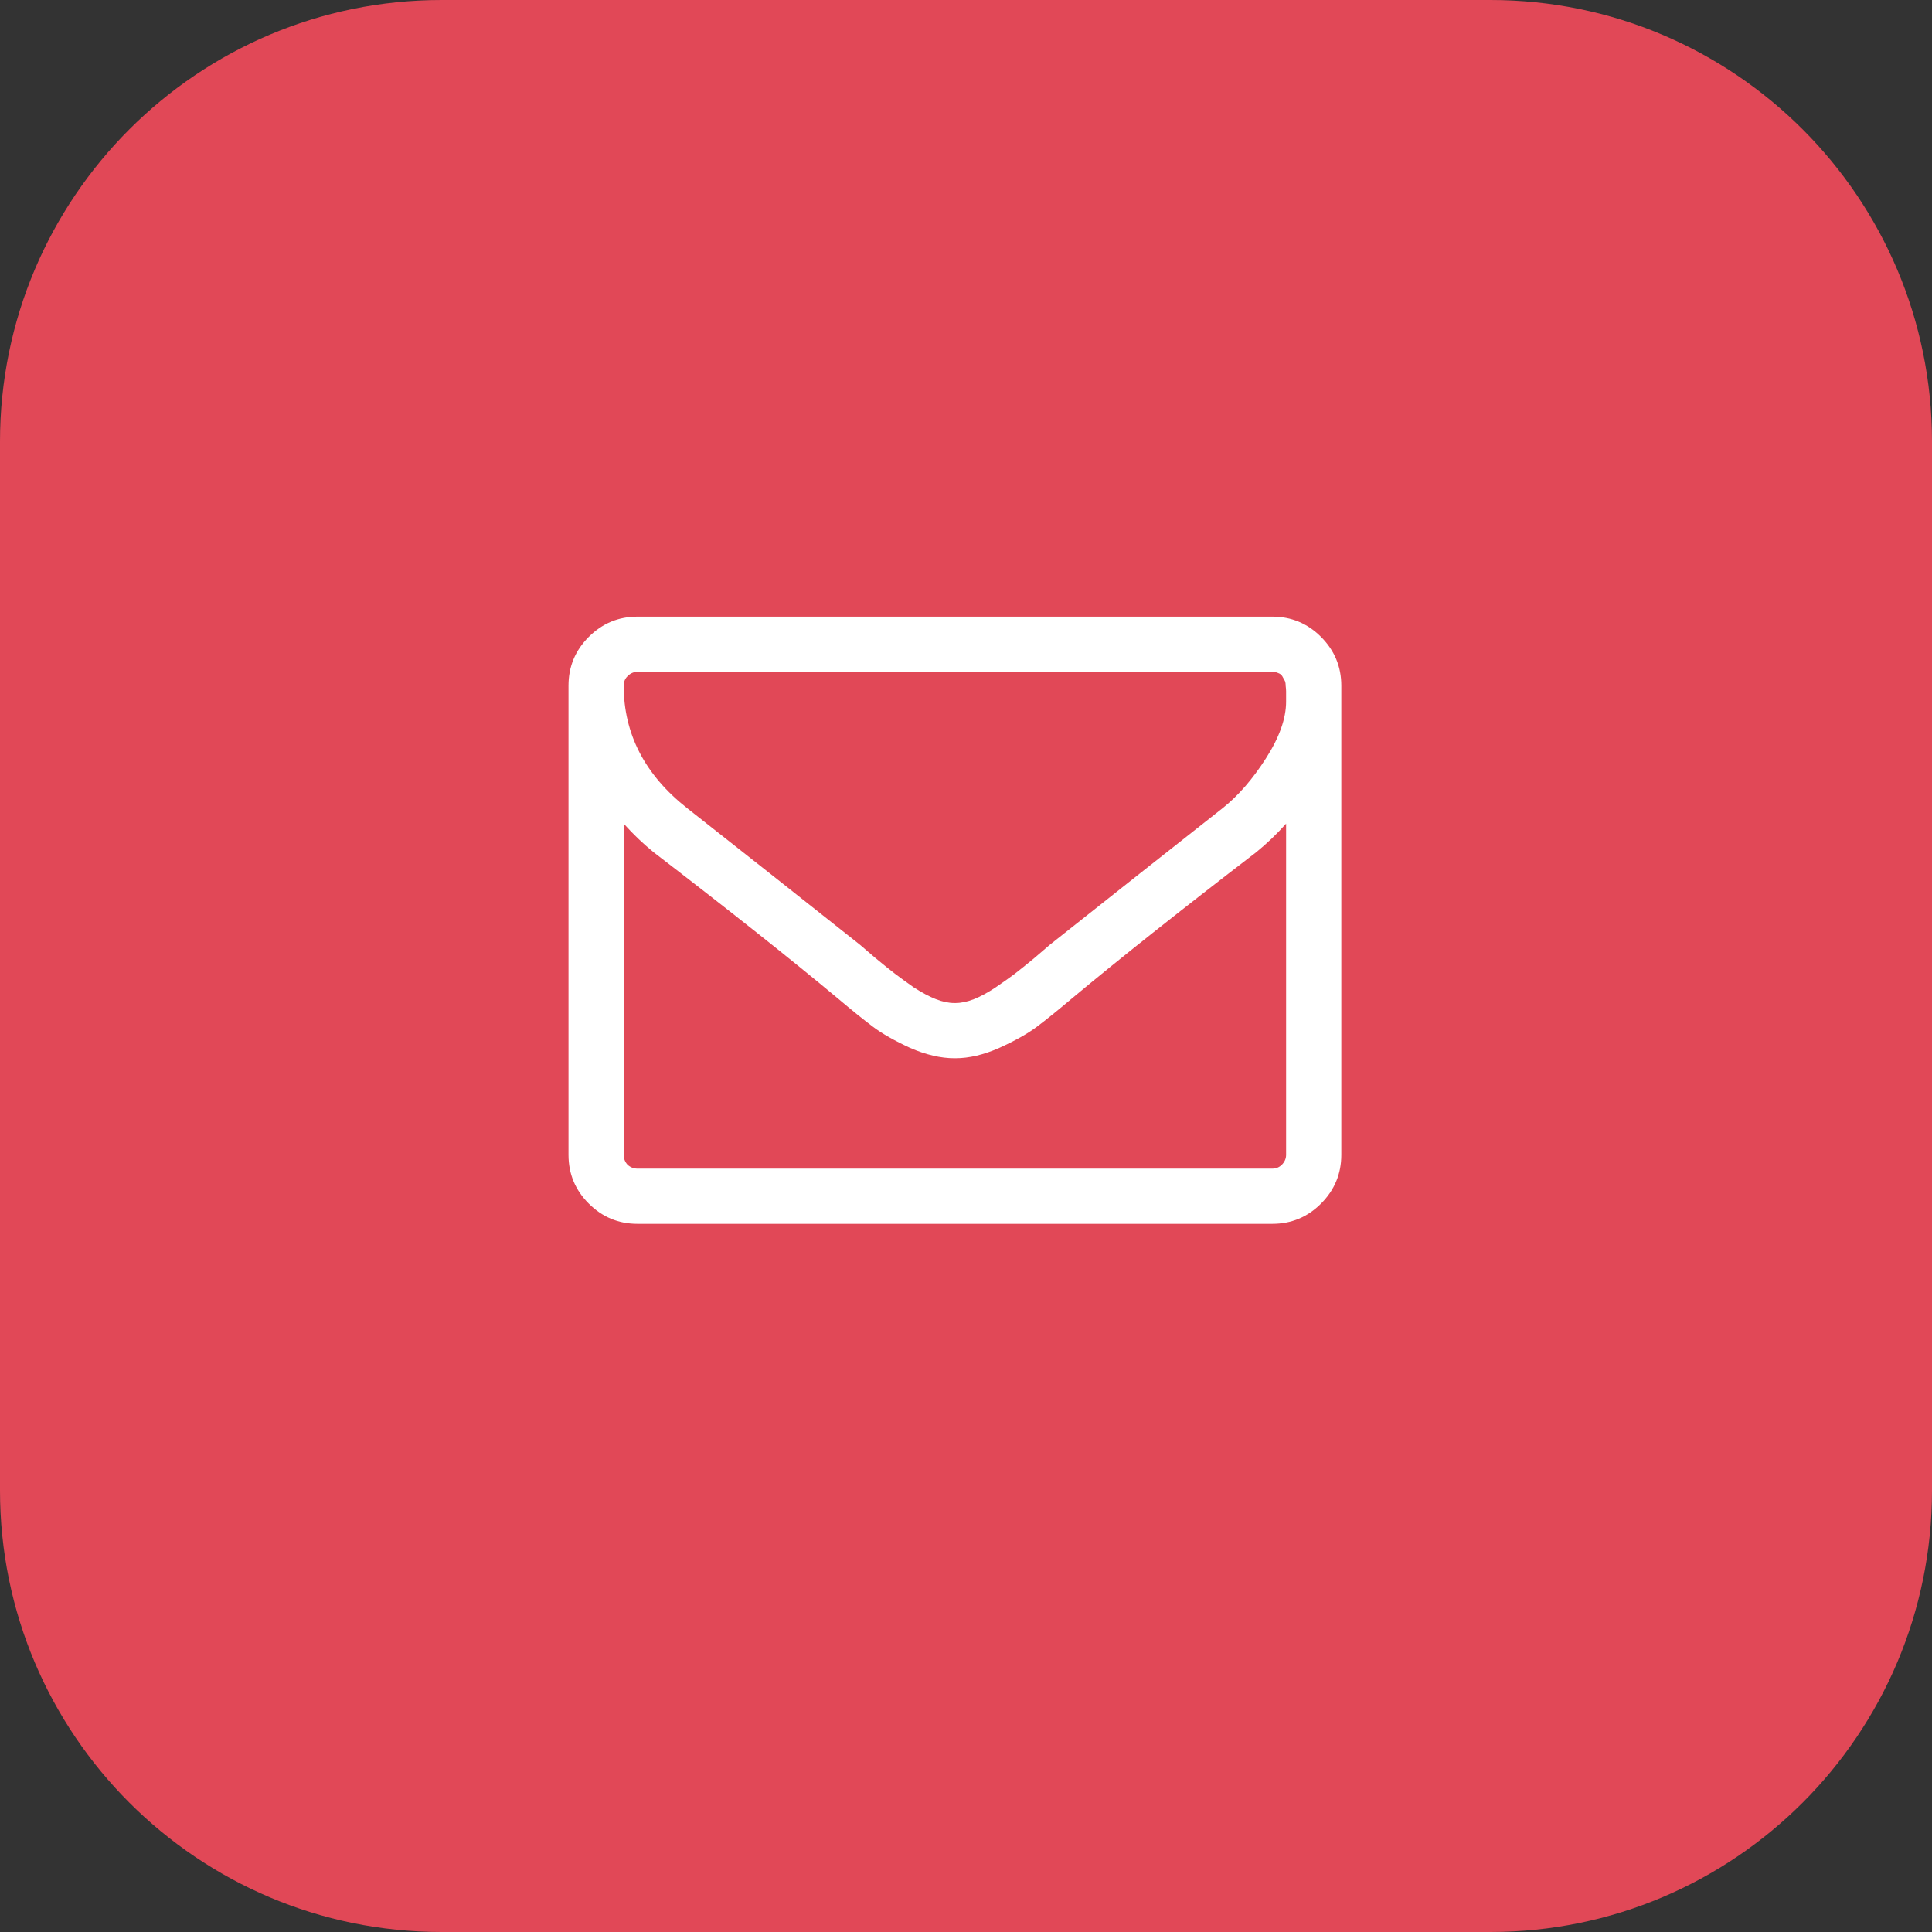 <svg width="35" height="35" viewBox="0 0 35 35" fill="none"
    xmlns="http://www.w3.org/2000/svg">
    <rect x="0" y="0" width="35" height="35" fill="#333333" stroke="none"/>
    <path d="M27 0H8C3.582 0 0 3.582 0 8V27C0 31.418 3.582 35 8 35H27C31.418 35 35 31.418 35 27V8C35 3.582 31.418 0 27 0Z" fill="#E14857"/>
    <path d="M23.299 20.921V14.921C23.132 15.108 22.953 15.28 22.76 15.437C21.364 16.509 20.255 17.39 19.432 18.077C19.166 18.301 18.95 18.476 18.783 18.601C18.616 18.726 18.39 18.853 18.104 18.983C17.822 19.108 17.557 19.171 17.307 19.171H17.299H17.291C17.041 19.171 16.773 19.108 16.486 18.983C16.205 18.853 15.981 18.726 15.815 18.601C15.648 18.476 15.432 18.301 15.166 18.077C14.343 17.39 13.234 16.509 11.838 15.437C11.645 15.28 11.466 15.108 11.299 14.921V20.921C11.299 20.989 11.322 21.049 11.369 21.101C11.421 21.148 11.481 21.171 11.549 21.171H23.049C23.116 21.171 23.174 21.148 23.221 21.101C23.273 21.049 23.299 20.989 23.299 20.921ZM23.299 12.71C23.299 12.7 23.299 12.671 23.299 12.624C23.299 12.577 23.299 12.543 23.299 12.523C23.299 12.496 23.296 12.463 23.291 12.421C23.291 12.374 23.283 12.34 23.268 12.319C23.257 12.299 23.244 12.275 23.229 12.249C23.213 12.223 23.189 12.205 23.158 12.194C23.127 12.179 23.09 12.171 23.049 12.171H11.549C11.481 12.171 11.421 12.197 11.369 12.249C11.322 12.296 11.299 12.353 11.299 12.421C11.299 13.296 11.682 14.036 12.447 14.64C13.453 15.431 14.497 16.257 15.58 17.116C15.611 17.142 15.703 17.22 15.854 17.351C16.005 17.476 16.124 17.572 16.213 17.64C16.301 17.707 16.416 17.791 16.557 17.89C16.703 17.983 16.835 18.054 16.955 18.101C17.075 18.148 17.187 18.171 17.291 18.171H17.299H17.307C17.411 18.171 17.523 18.148 17.643 18.101C17.762 18.054 17.893 17.983 18.033 17.89C18.179 17.791 18.296 17.707 18.385 17.64C18.473 17.572 18.593 17.476 18.744 17.351C18.895 17.22 18.986 17.142 19.018 17.116C20.101 16.257 21.145 15.431 22.15 14.64C22.432 14.416 22.692 14.116 22.932 13.741C23.176 13.361 23.299 13.017 23.299 12.71ZM24.299 12.421V20.921C24.299 21.265 24.176 21.559 23.932 21.804C23.687 22.049 23.393 22.171 23.049 22.171H11.549C11.205 22.171 10.911 22.049 10.666 21.804C10.421 21.559 10.299 21.265 10.299 20.921V12.421C10.299 12.077 10.421 11.783 10.666 11.538C10.911 11.293 11.205 11.171 11.549 11.171H23.049C23.393 11.171 23.687 11.293 23.932 11.538C24.176 11.783 24.299 12.077 24.299 12.421Z" fill="white"/>
</svg>
    